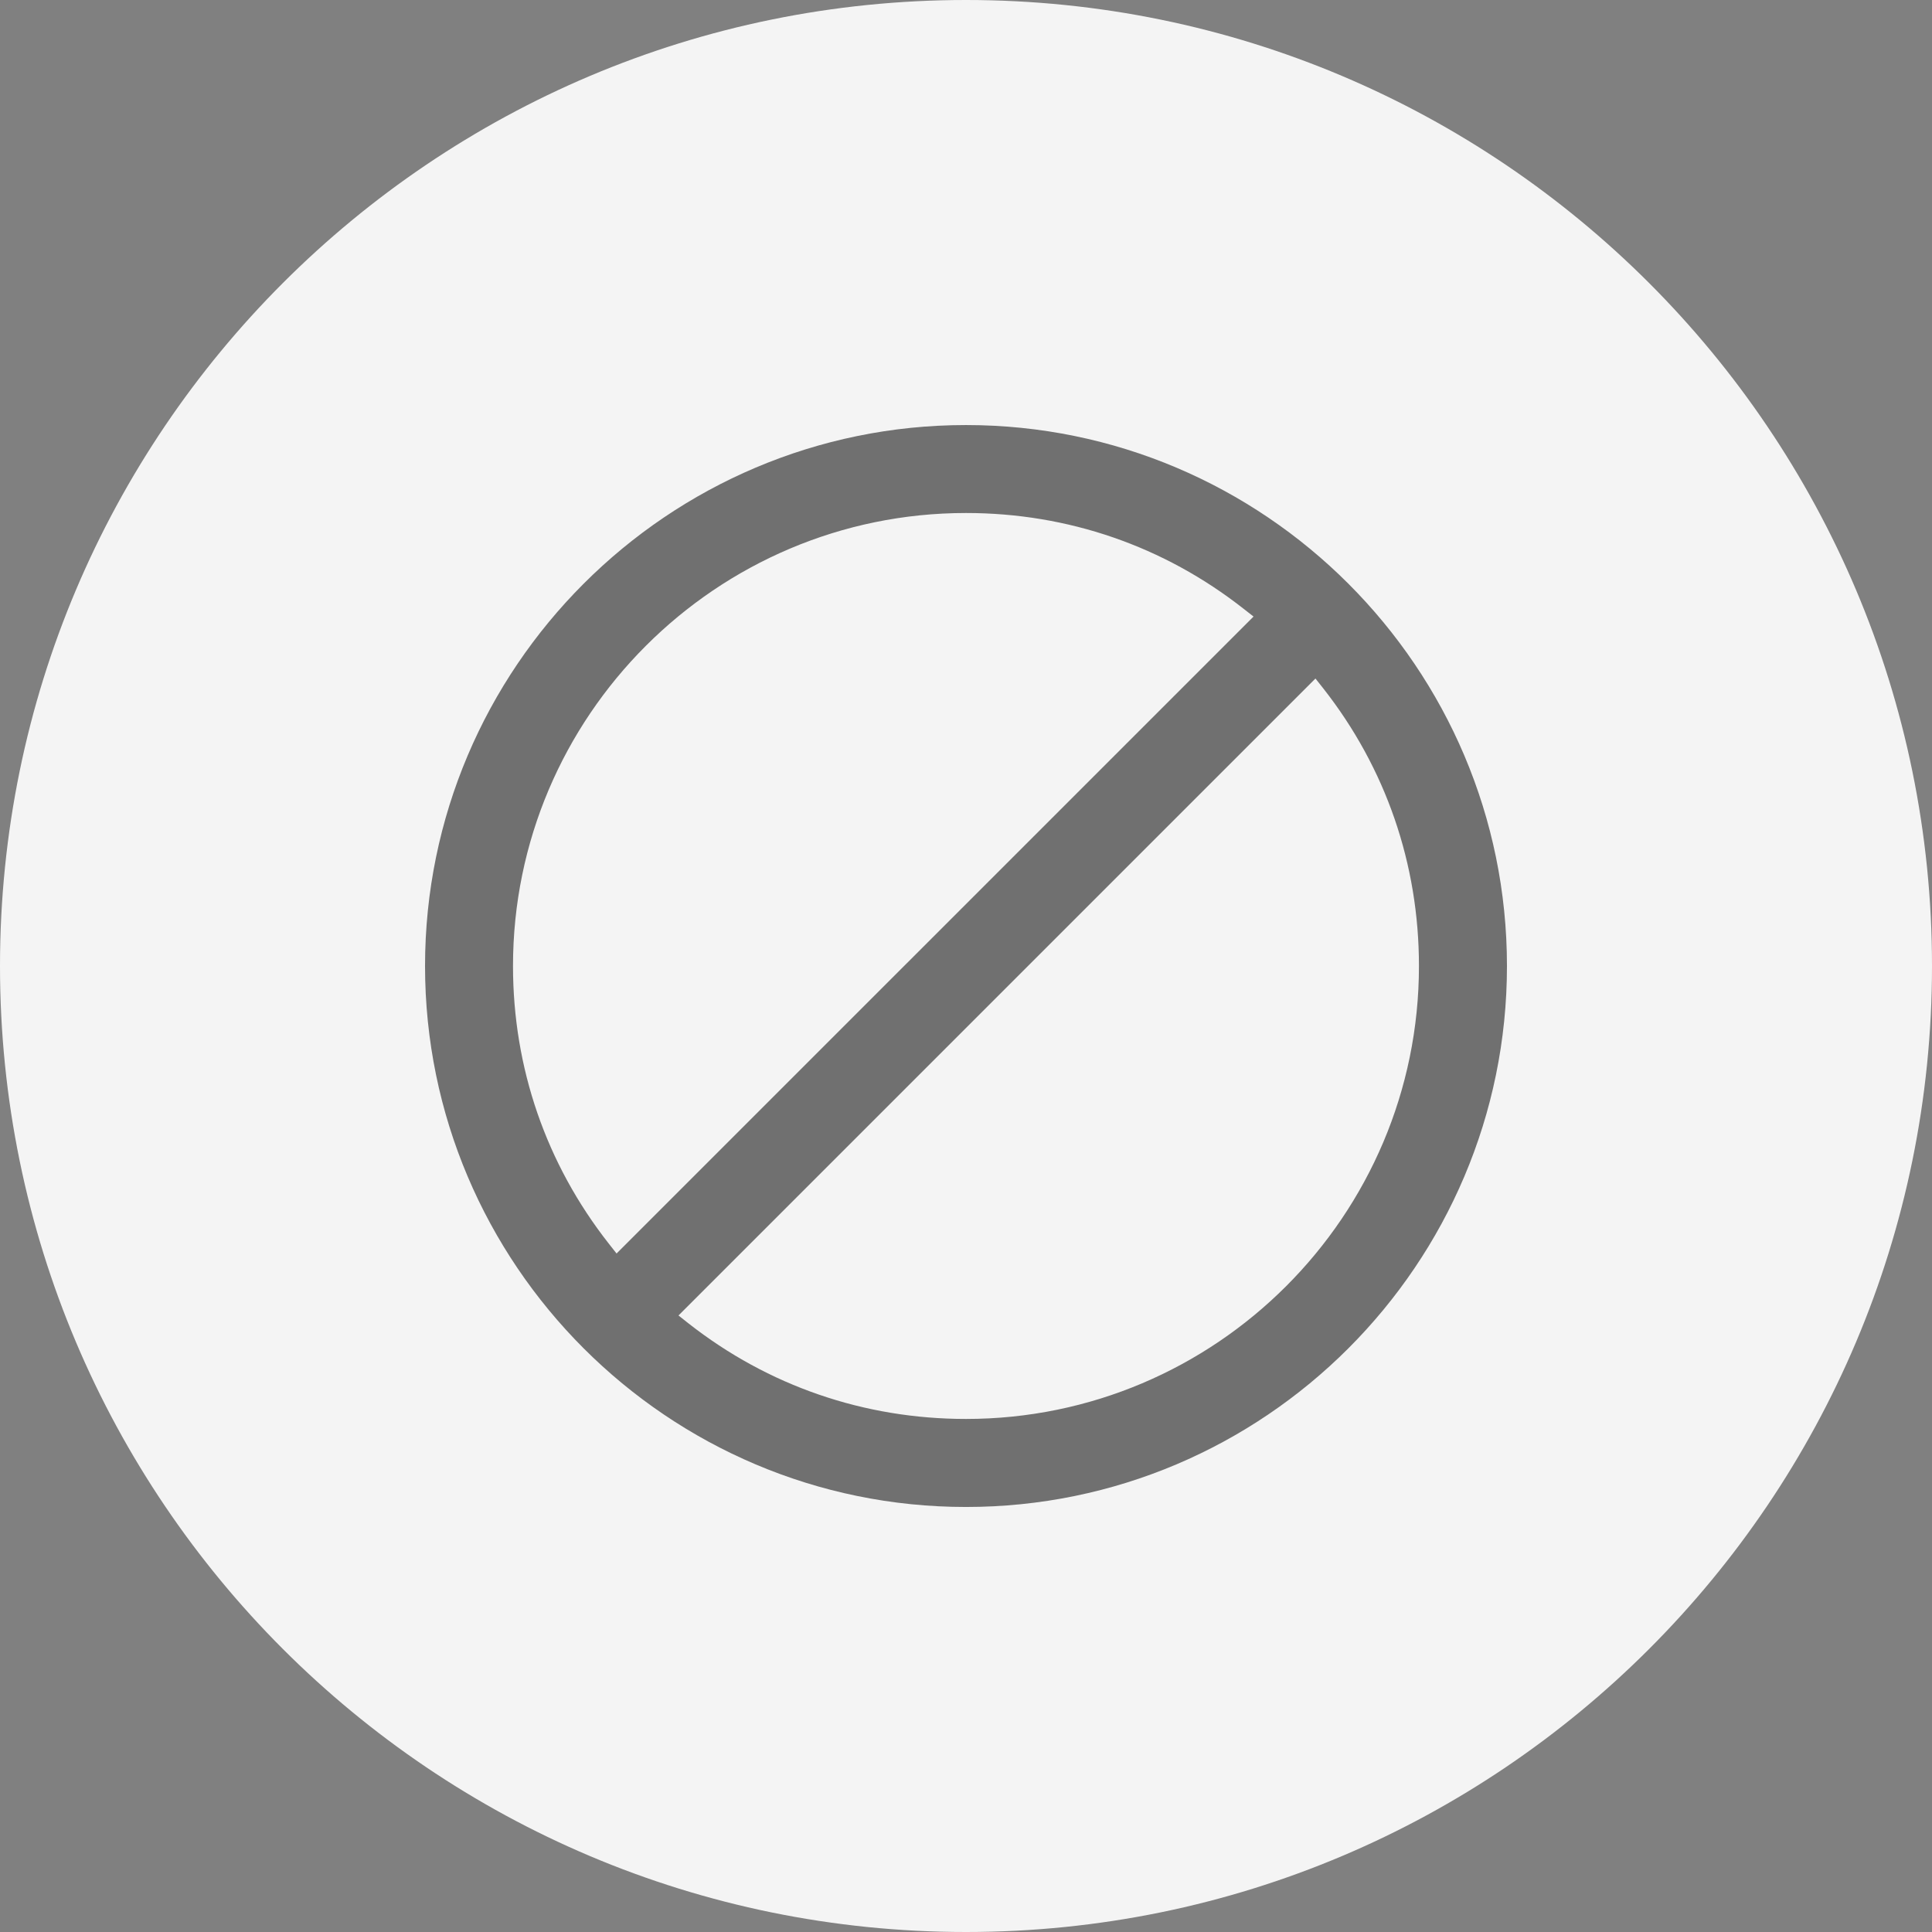 <?xml version="1.0" encoding="utf-8"?>
<!-- Generator: Adobe Illustrator 16.0.0, SVG Export Plug-In . SVG Version: 6.00 Build 0)  -->
<!DOCTYPE svg PUBLIC "-//W3C//DTD SVG 1.1//EN" "http://www.w3.org/Graphics/SVG/1.1/DTD/svg11.dtd">
<svg version="1.1" id="圖層_1" xmlns="http://www.w3.org/2000/svg" xmlns:xlink="http://www.w3.org/1999/xlink" x="0px" y="0px"
	 width="200px" height="200px" viewBox="0 0 200 200" enable-background="new 0 0 200 200" xml:space="preserve">
<rect x="0" y="0" width="200" height="200" fill="#808080" stroke="none"/>
<g>
	<path fill="#F4F4F4" d="M200,100c0,55.225-44.776,100-100,100C44.775,200,0,155.225,0,100C0,44.776,44.775,0,100,0
		C155.224,0,200,44.776,200,100"/>
	<path opacity="0.54" d="M100,44.001c-30.876,0-56,25.124-56,55.999c0,30.883,25.124,56.002,56,56.002c30.883,0,56-25.119,56-56.002
		C156,69.125,130.883,44.001,100,44.001z M63.01,128.725c-6.477-8.25-9.904-18.184-9.904-28.725
		c0-25.856,21.038-46.894,46.895-46.894c10.543,0,20.474,3.426,28.725,9.906l1.039,0.813l-65.939,65.938L63.01,128.725z
		 M100,146.889c-10.536,0-20.476-3.414-28.732-9.896l-1.031-0.816l65.938-65.937l0.816,1.031c6.483,8.254,9.898,18.193,9.898,28.73
		C146.889,125.863,125.863,146.889,100,146.889z"/>
</g>
</svg>
